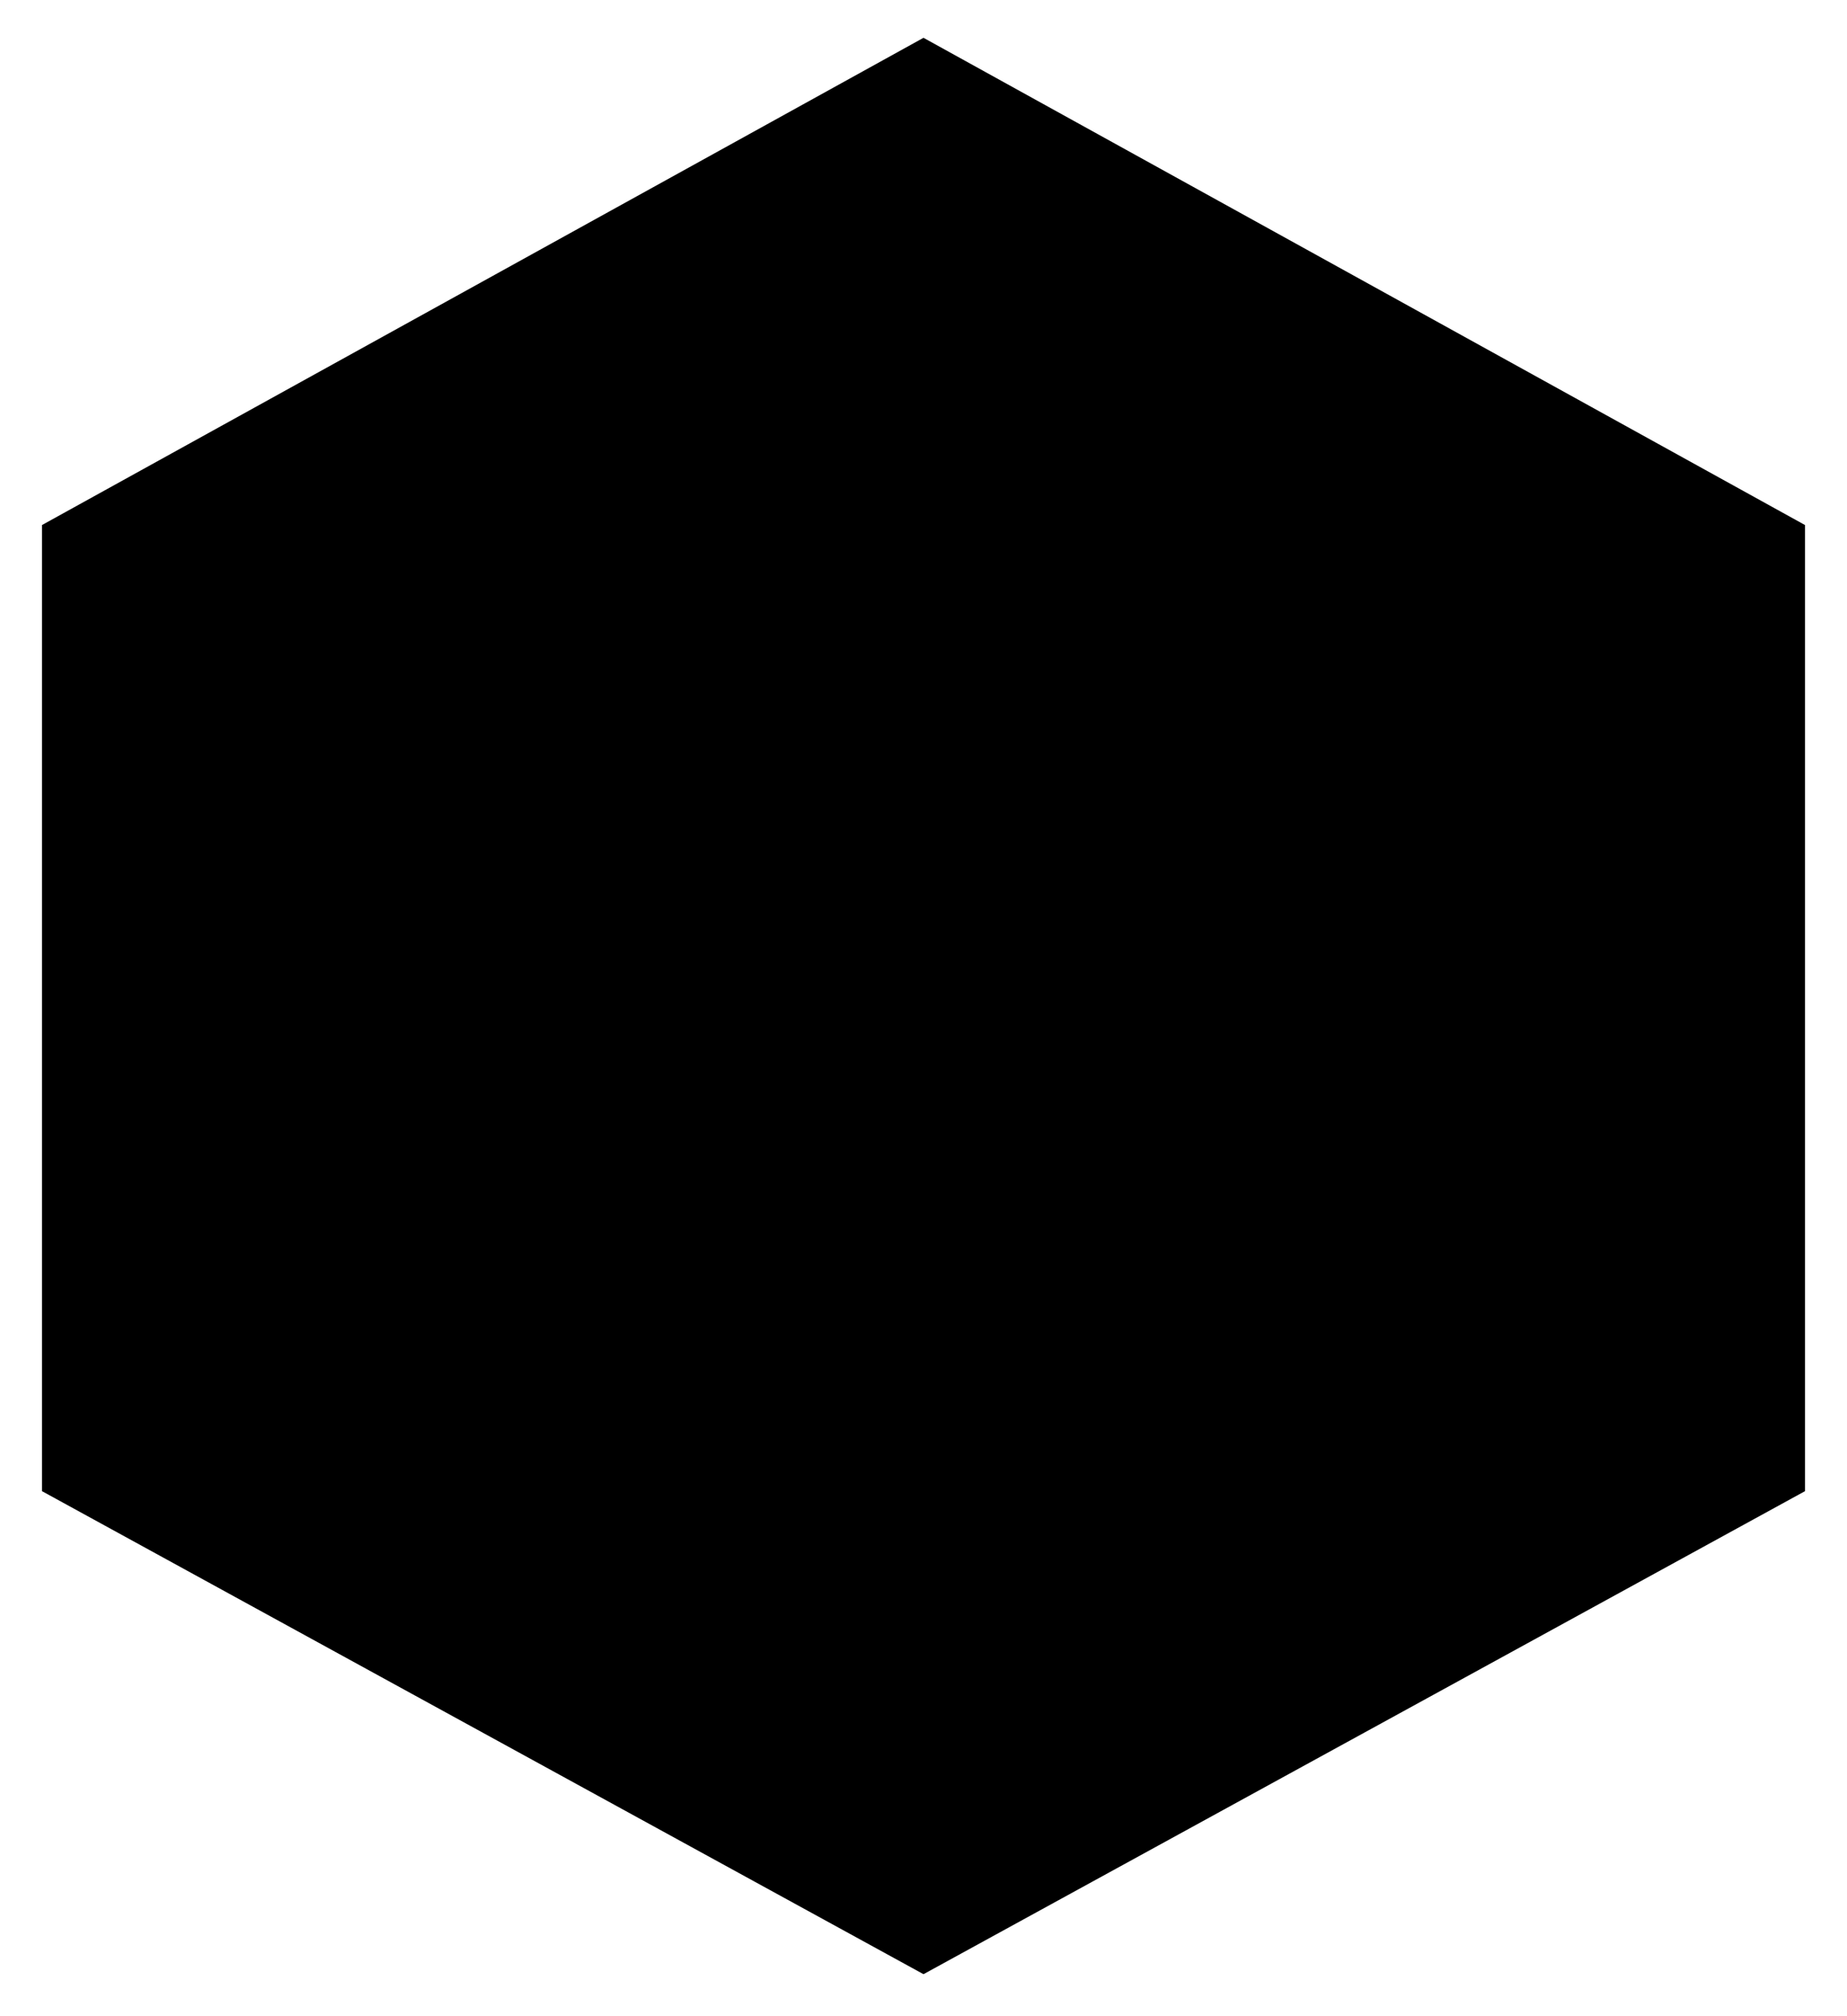 <svg version="1.1" class="hex-svg" xmlns="http://www.w3.org/2000/svg" xmlns:xlink="http://www.w3.org/1999/xlink" x="0px" y="0px"
	 viewBox="0 0 44 48" style="enable-background:new 0 0 44 48;" xml:space="preserve">
<g>
	<polygon points="2,34.9 2,13.1 22,2.1 42,13.1 42,34.9 22,45.9 	"/>
	<path d="M22,3.2l19,10.5v20.7L22,44.8L3,34.3V13.7L22,3.2 M22,0.9L1,12.5v23l21,11.5l21-11.5v-23L22,0.9L22,0.9z"/>
</g>
</svg>
